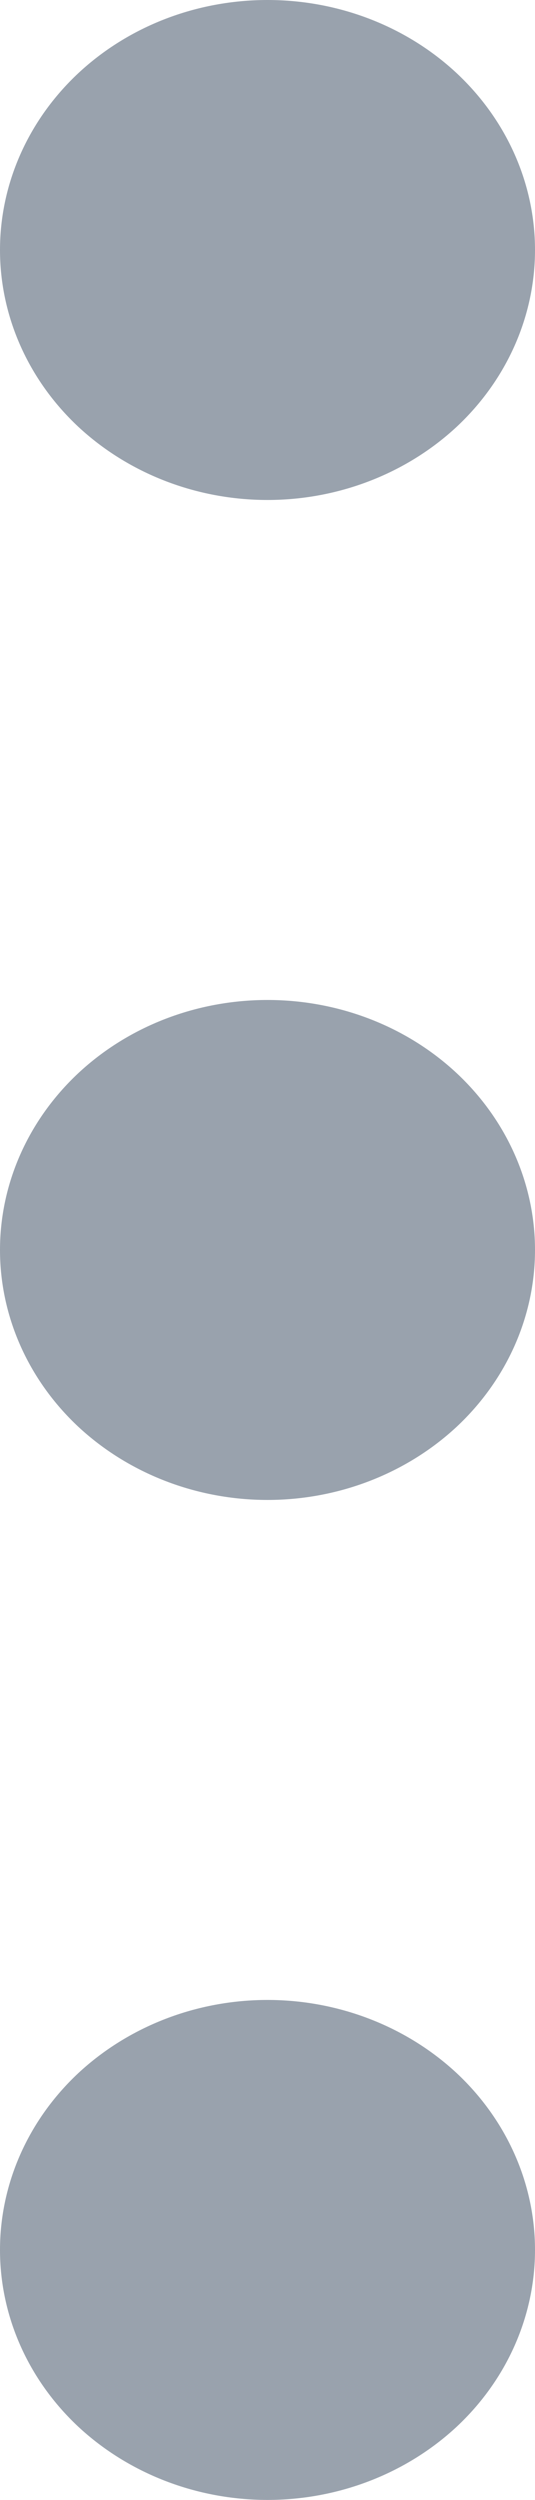<svg width="3" height="14" viewBox="0 0 3 14" fill="none" xmlns="http://www.w3.org/2000/svg">
<path d="M1.5 2.8C1.102 2.8 0.721 2.652 0.439 2.39C0.158 2.127 6.3783e-07 1.771 6.5406e-07 1.4C6.7029e-07 1.029 0.158 0.673 0.439 0.41C0.721 0.147 1.102 -8.29565e-08 1.5 -6.55671e-08C1.898 -4.81776e-08 2.279 0.147 2.561 0.41C2.842 0.673 3 1.029 3 1.4C3 1.771 2.842 2.127 2.561 2.39C2.279 2.652 1.898 2.8 1.5 2.8ZM1.5 8.4C1.102 8.4 0.721 8.252 0.439 7.99C0.158 7.727 3.93046e-07 7.371 4.09276e-07 7C4.25506e-07 6.629 0.158 6.273 0.439 6.01C0.721 5.747 1.102 5.6 1.5 5.6C1.898 5.6 2.279 5.747 2.561 6.01C2.842 6.273 3 6.629 3 7C3 7.371 2.842 7.727 2.561 7.99C2.279 8.252 1.898 8.4 1.5 8.4ZM1.64492e-07 12.6C1.48262e-07 12.971 0.158 13.327 0.439 13.59C0.721 13.852 1.102 14 1.5 14C1.898 14 2.279 13.852 2.561 13.59C2.842 13.327 3 12.971 3 12.6C3 12.229 2.842 11.873 2.561 11.61C2.279 11.348 1.898 11.2 1.5 11.2C1.102 11.2 0.721 11.348 0.439 11.61C0.158 11.873 1.80722e-07 12.229 1.64492e-07 12.6Z" fill="#34465D" fill-opacity="0.5"/>
</svg>
